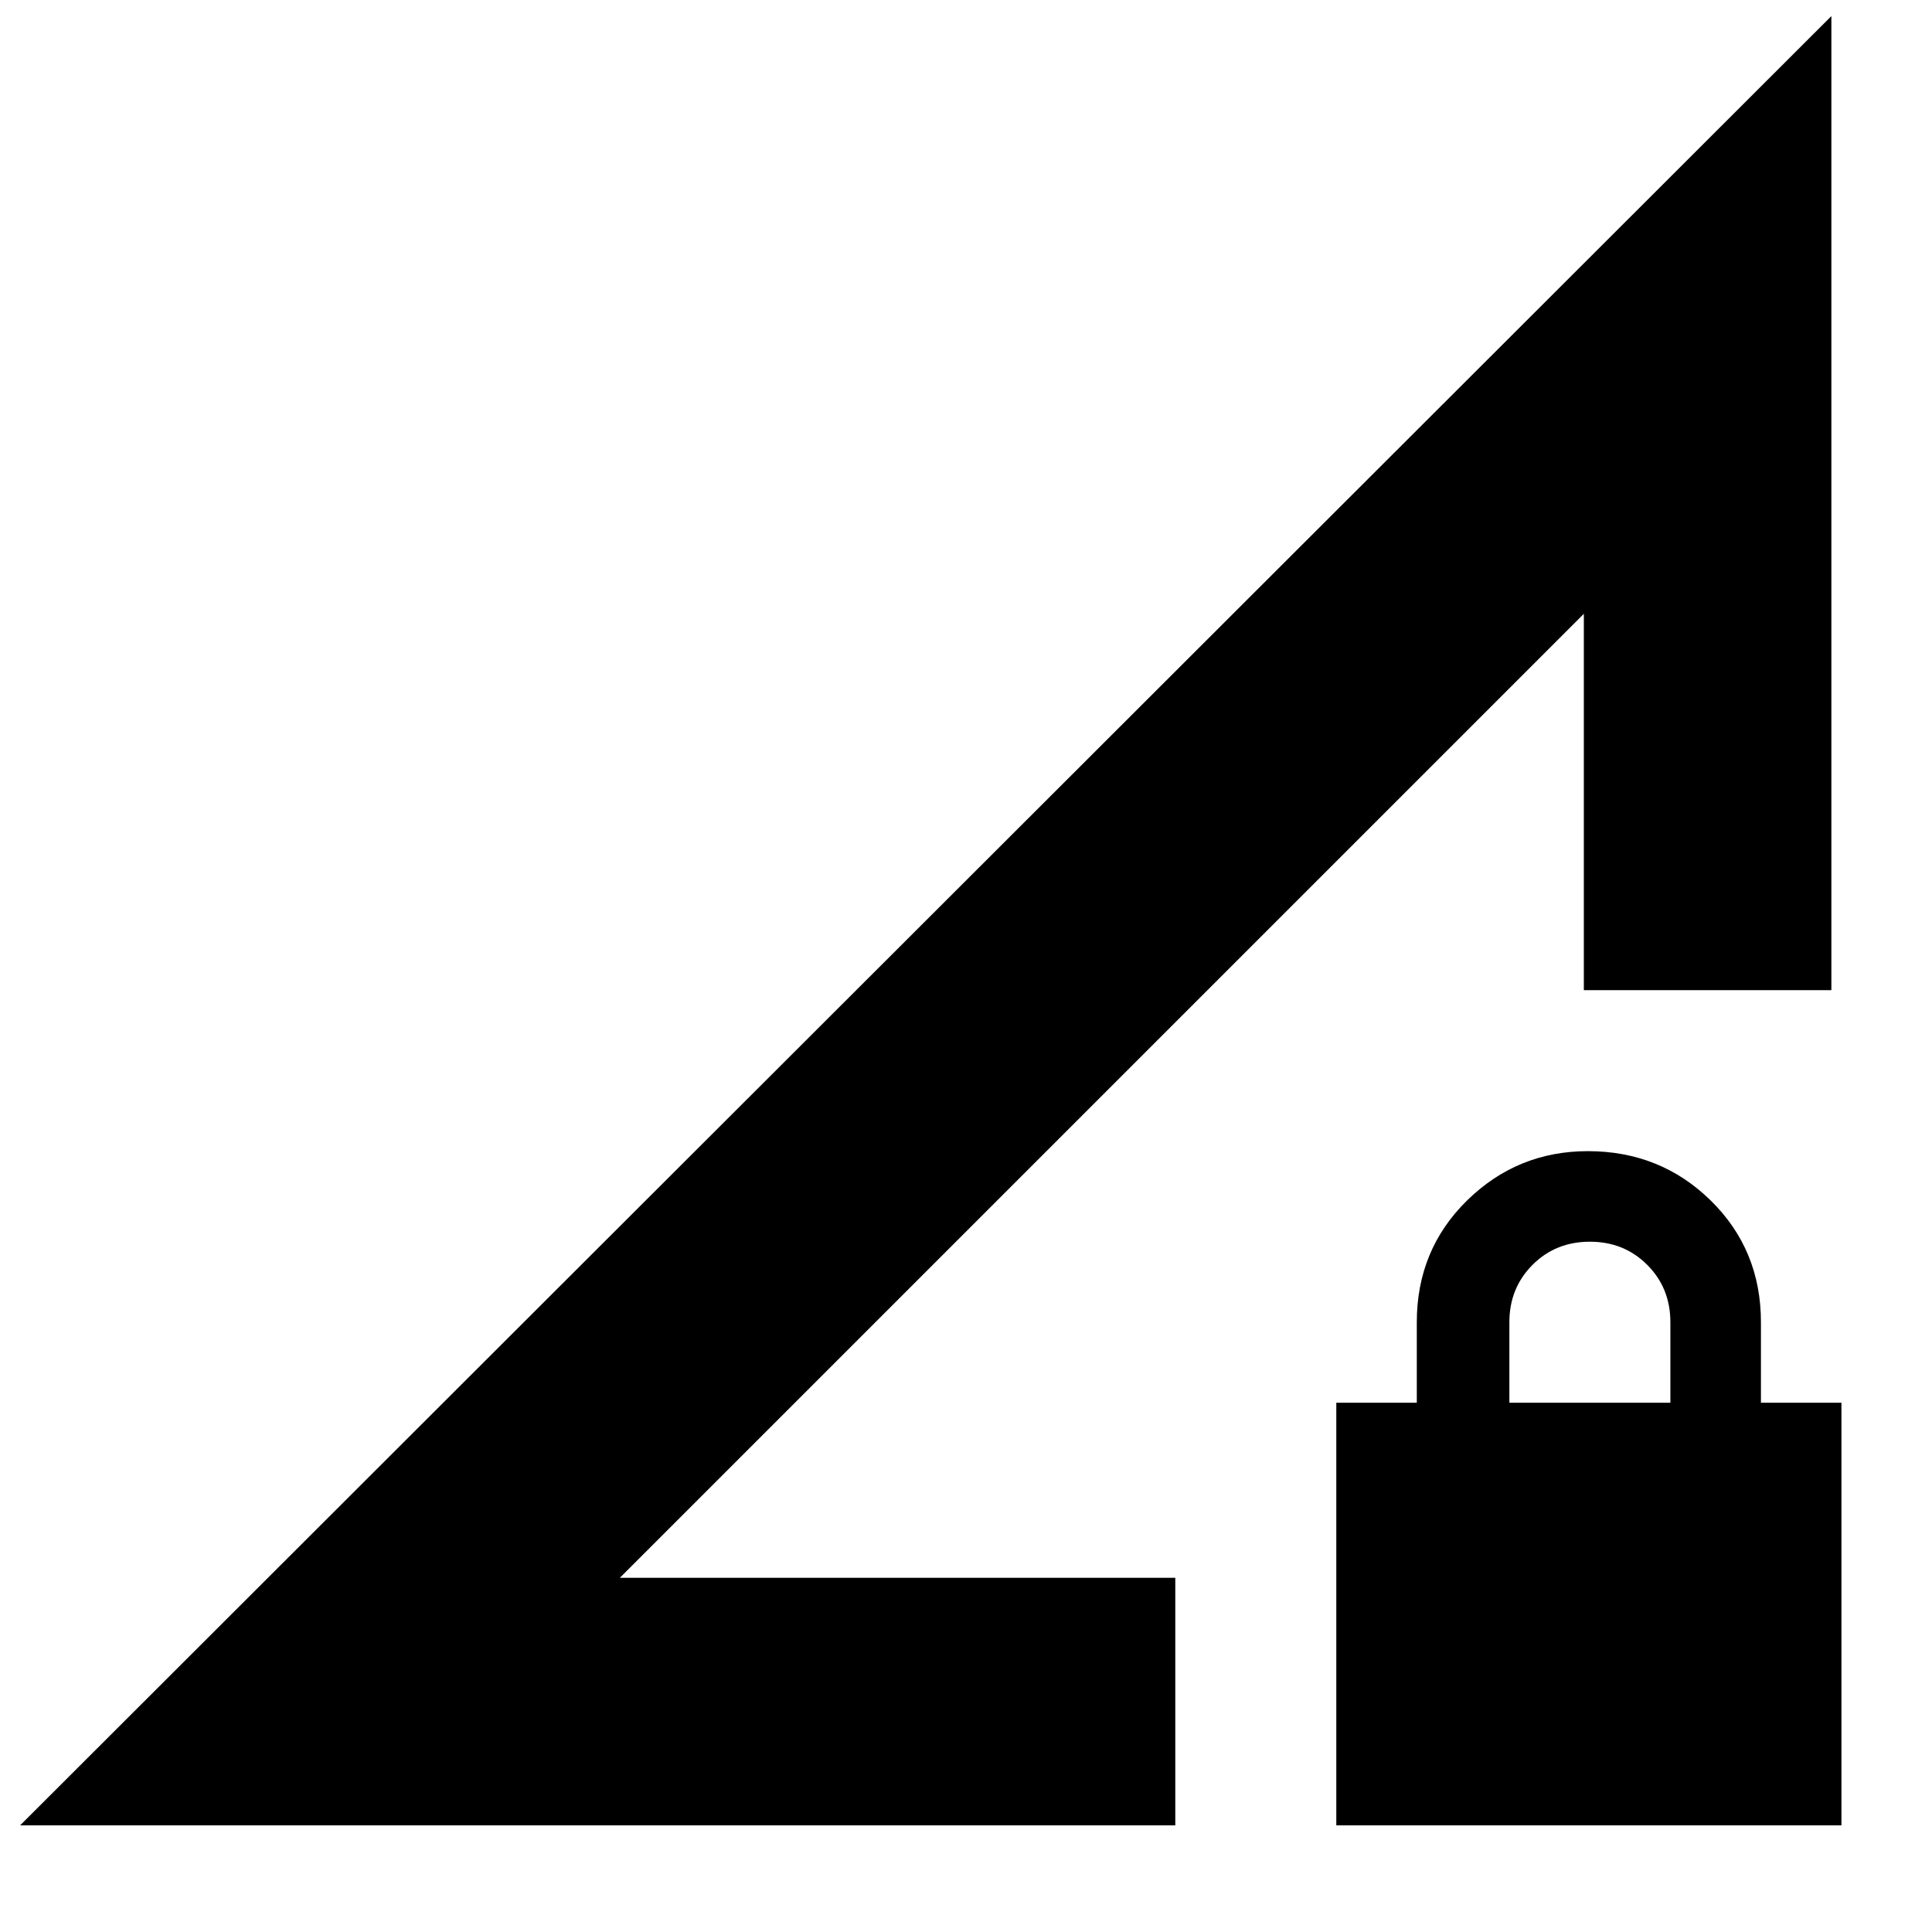 <svg xmlns="http://www.w3.org/2000/svg" height="24" width="24"><path d="M0.25 22.675 22.75 0.2V12.3H19.675V7.625L7.7 19.6H14.6V22.675ZM16.6 22.675V17.425H17.6V16.425Q17.6 15.525 18.225 14.912Q18.85 14.3 19.725 14.3Q20.625 14.3 21.25 14.912Q21.875 15.525 21.875 16.425V17.425H22.875V22.675ZM18.75 17.425H20.75V16.425Q20.75 16 20.462 15.712Q20.175 15.425 19.75 15.425Q19.325 15.425 19.038 15.712Q18.75 16 18.75 16.425ZM13.7 13.625Q13.7 13.625 13.7 13.625Q13.7 13.625 13.7 13.625Z"/></svg>